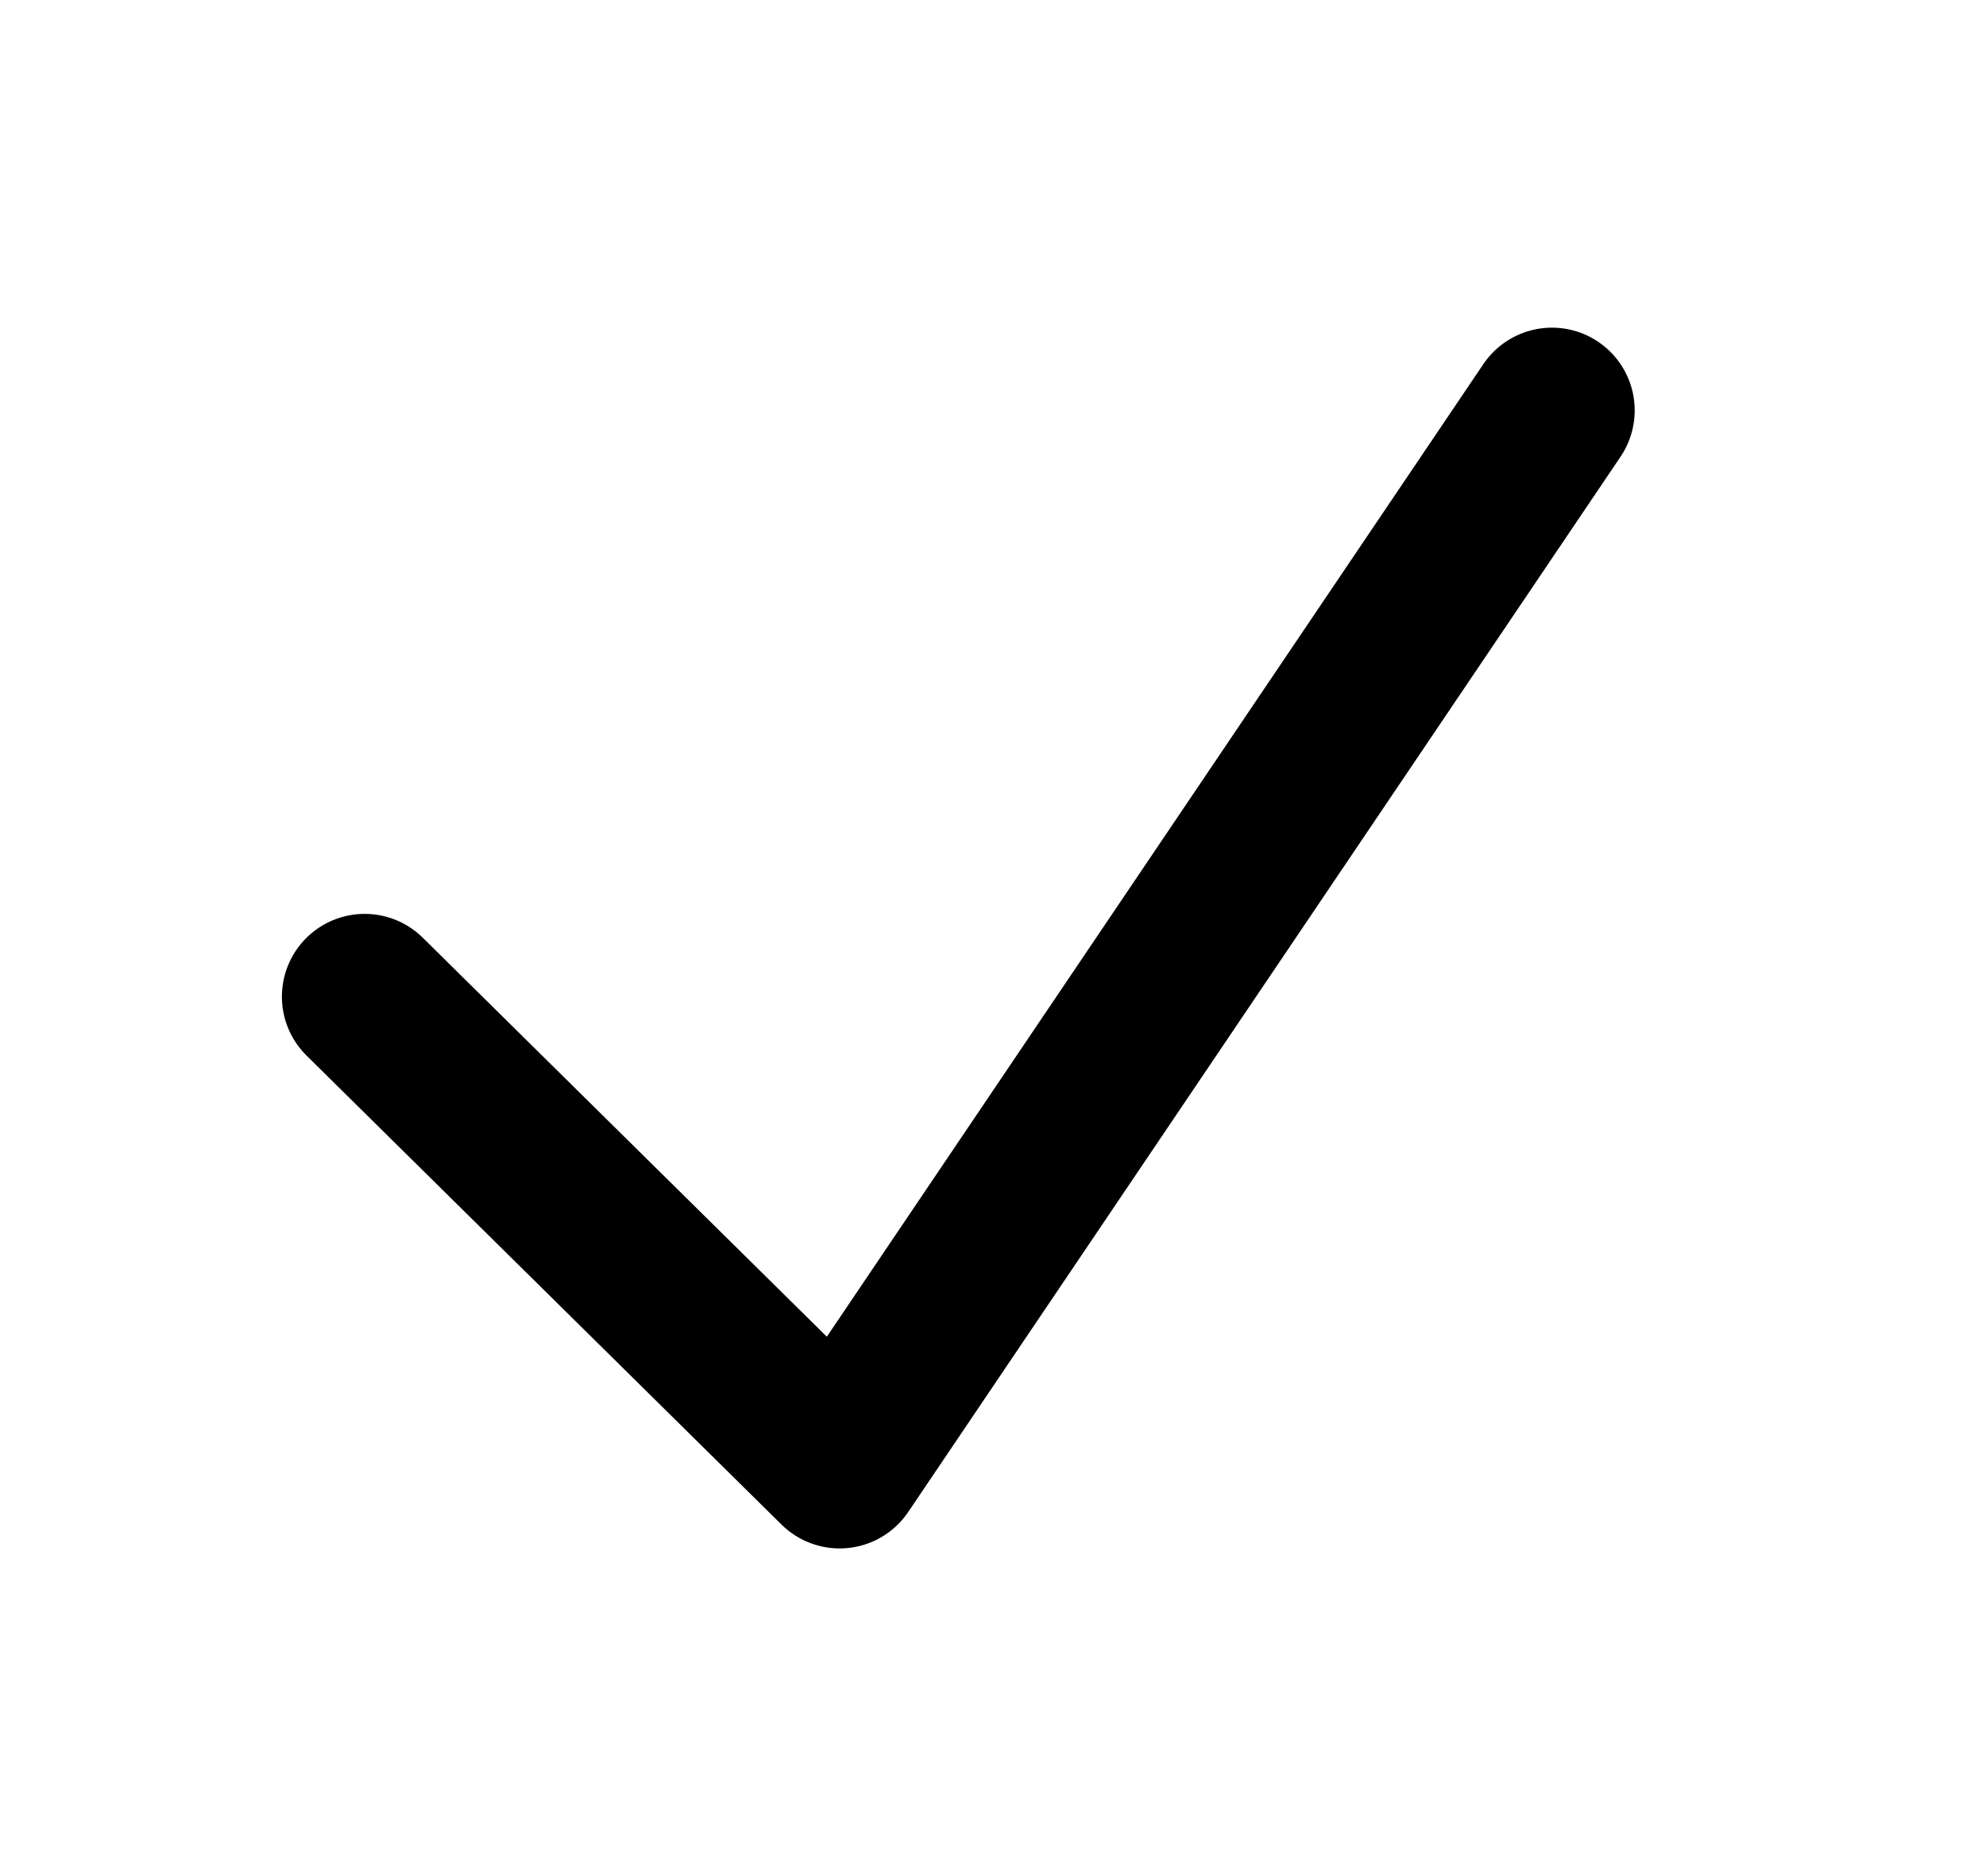 <svg width="18" height="17" viewBox="0 0 18 17" fill="none" xmlns="http://www.w3.org/2000/svg">
<g id="Frame">
<path id="Vector" d="M3.305 9.031L7.61 13.281L14.066 3.719" stroke="black" stroke-width="1.5" stroke-linecap="round" stroke-linejoin="round"/>
</g>
</svg>
